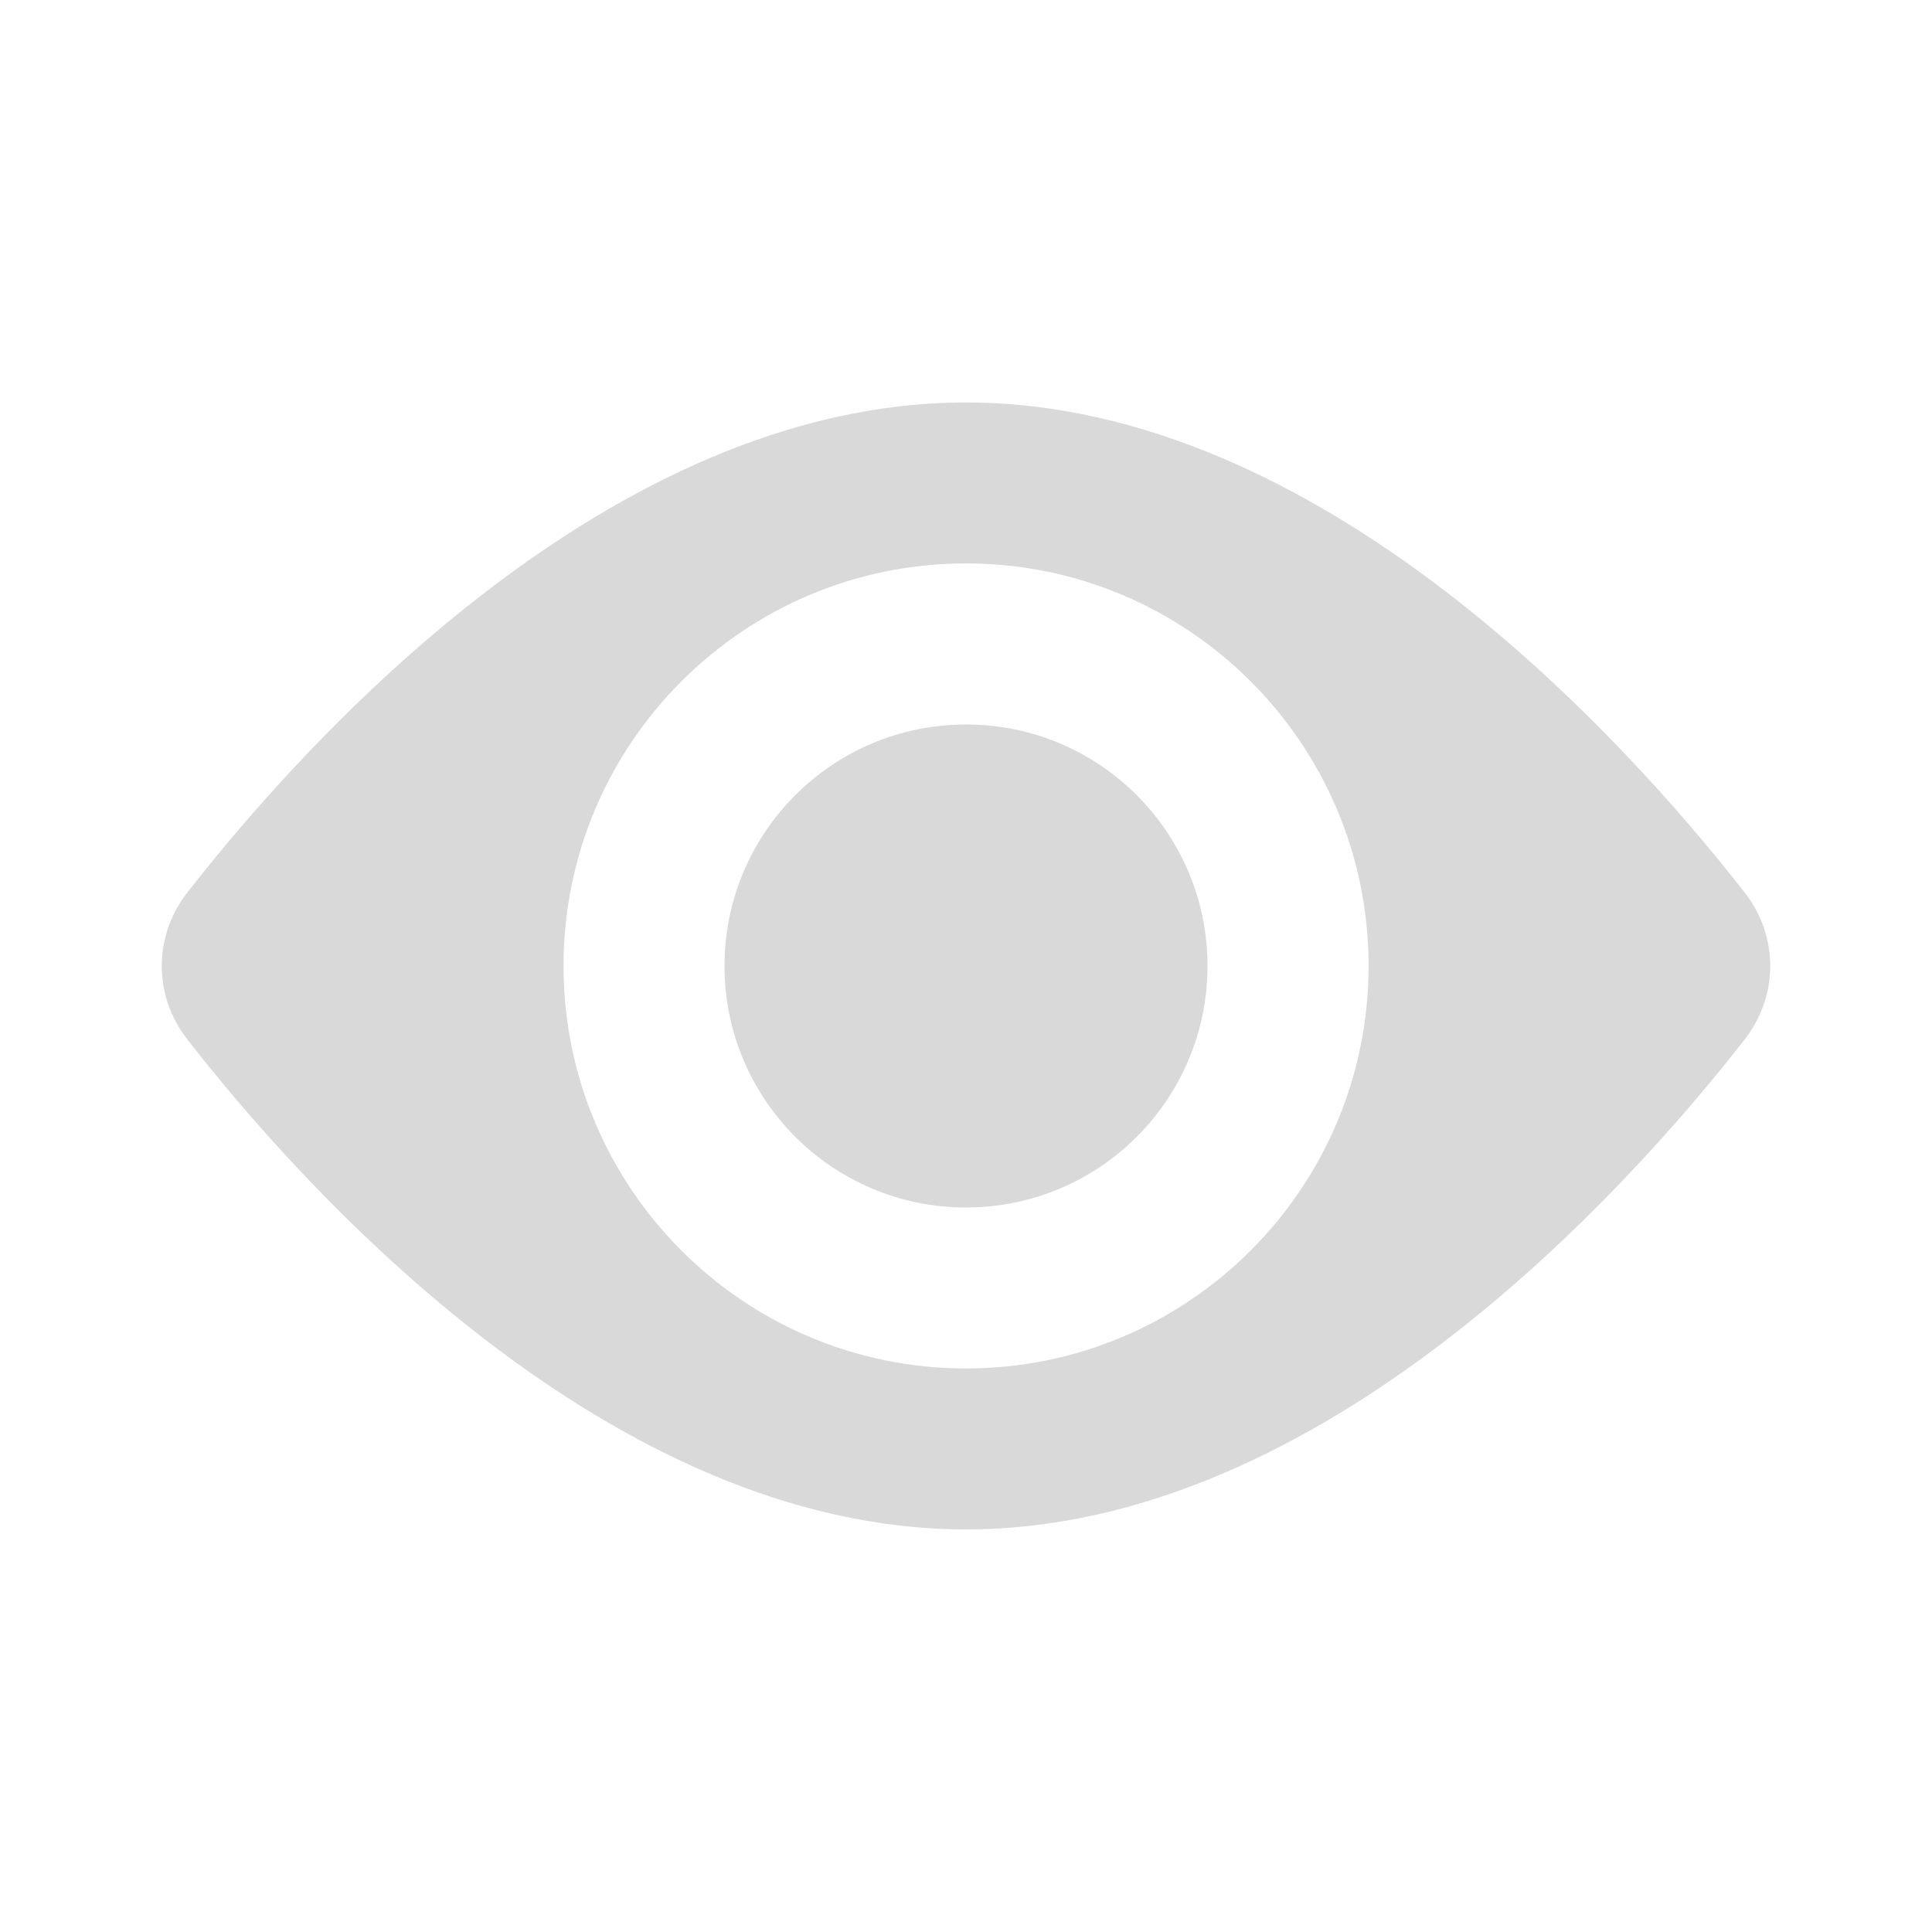 <svg width="16" height="16" viewBox="0 0 16 16" fill="none" xmlns="http://www.w3.org/2000/svg">
<path d="M8 3.333C10.947 3.333 13.462 6.128 14.449 7.392C14.731 7.753 14.731 8.246 14.449 8.608C13.462 9.872 10.947 12.666 8 12.666C5.053 12.666 2.537 9.872 1.551 8.608C1.269 8.246 1.269 7.753 1.551 7.392C2.537 6.128 5.053 3.333 8 3.333ZM8 4.666C6.159 4.666 4.667 6.159 4.667 7.999C4.667 9.84 6.159 11.333 8 11.333C9.841 11.333 11.334 9.84 11.334 7.999C11.334 6.159 9.841 4.666 8 4.666Z" fill="#D9D9D9"/>
<path d="M10 8C10 9.104 9.105 10 8 10C6.895 10 6 9.104 6 8C6 6.895 6.895 6 8 6C9.105 6 10 6.895 10 8Z" fill="#D9D9D9"/>
</svg>
